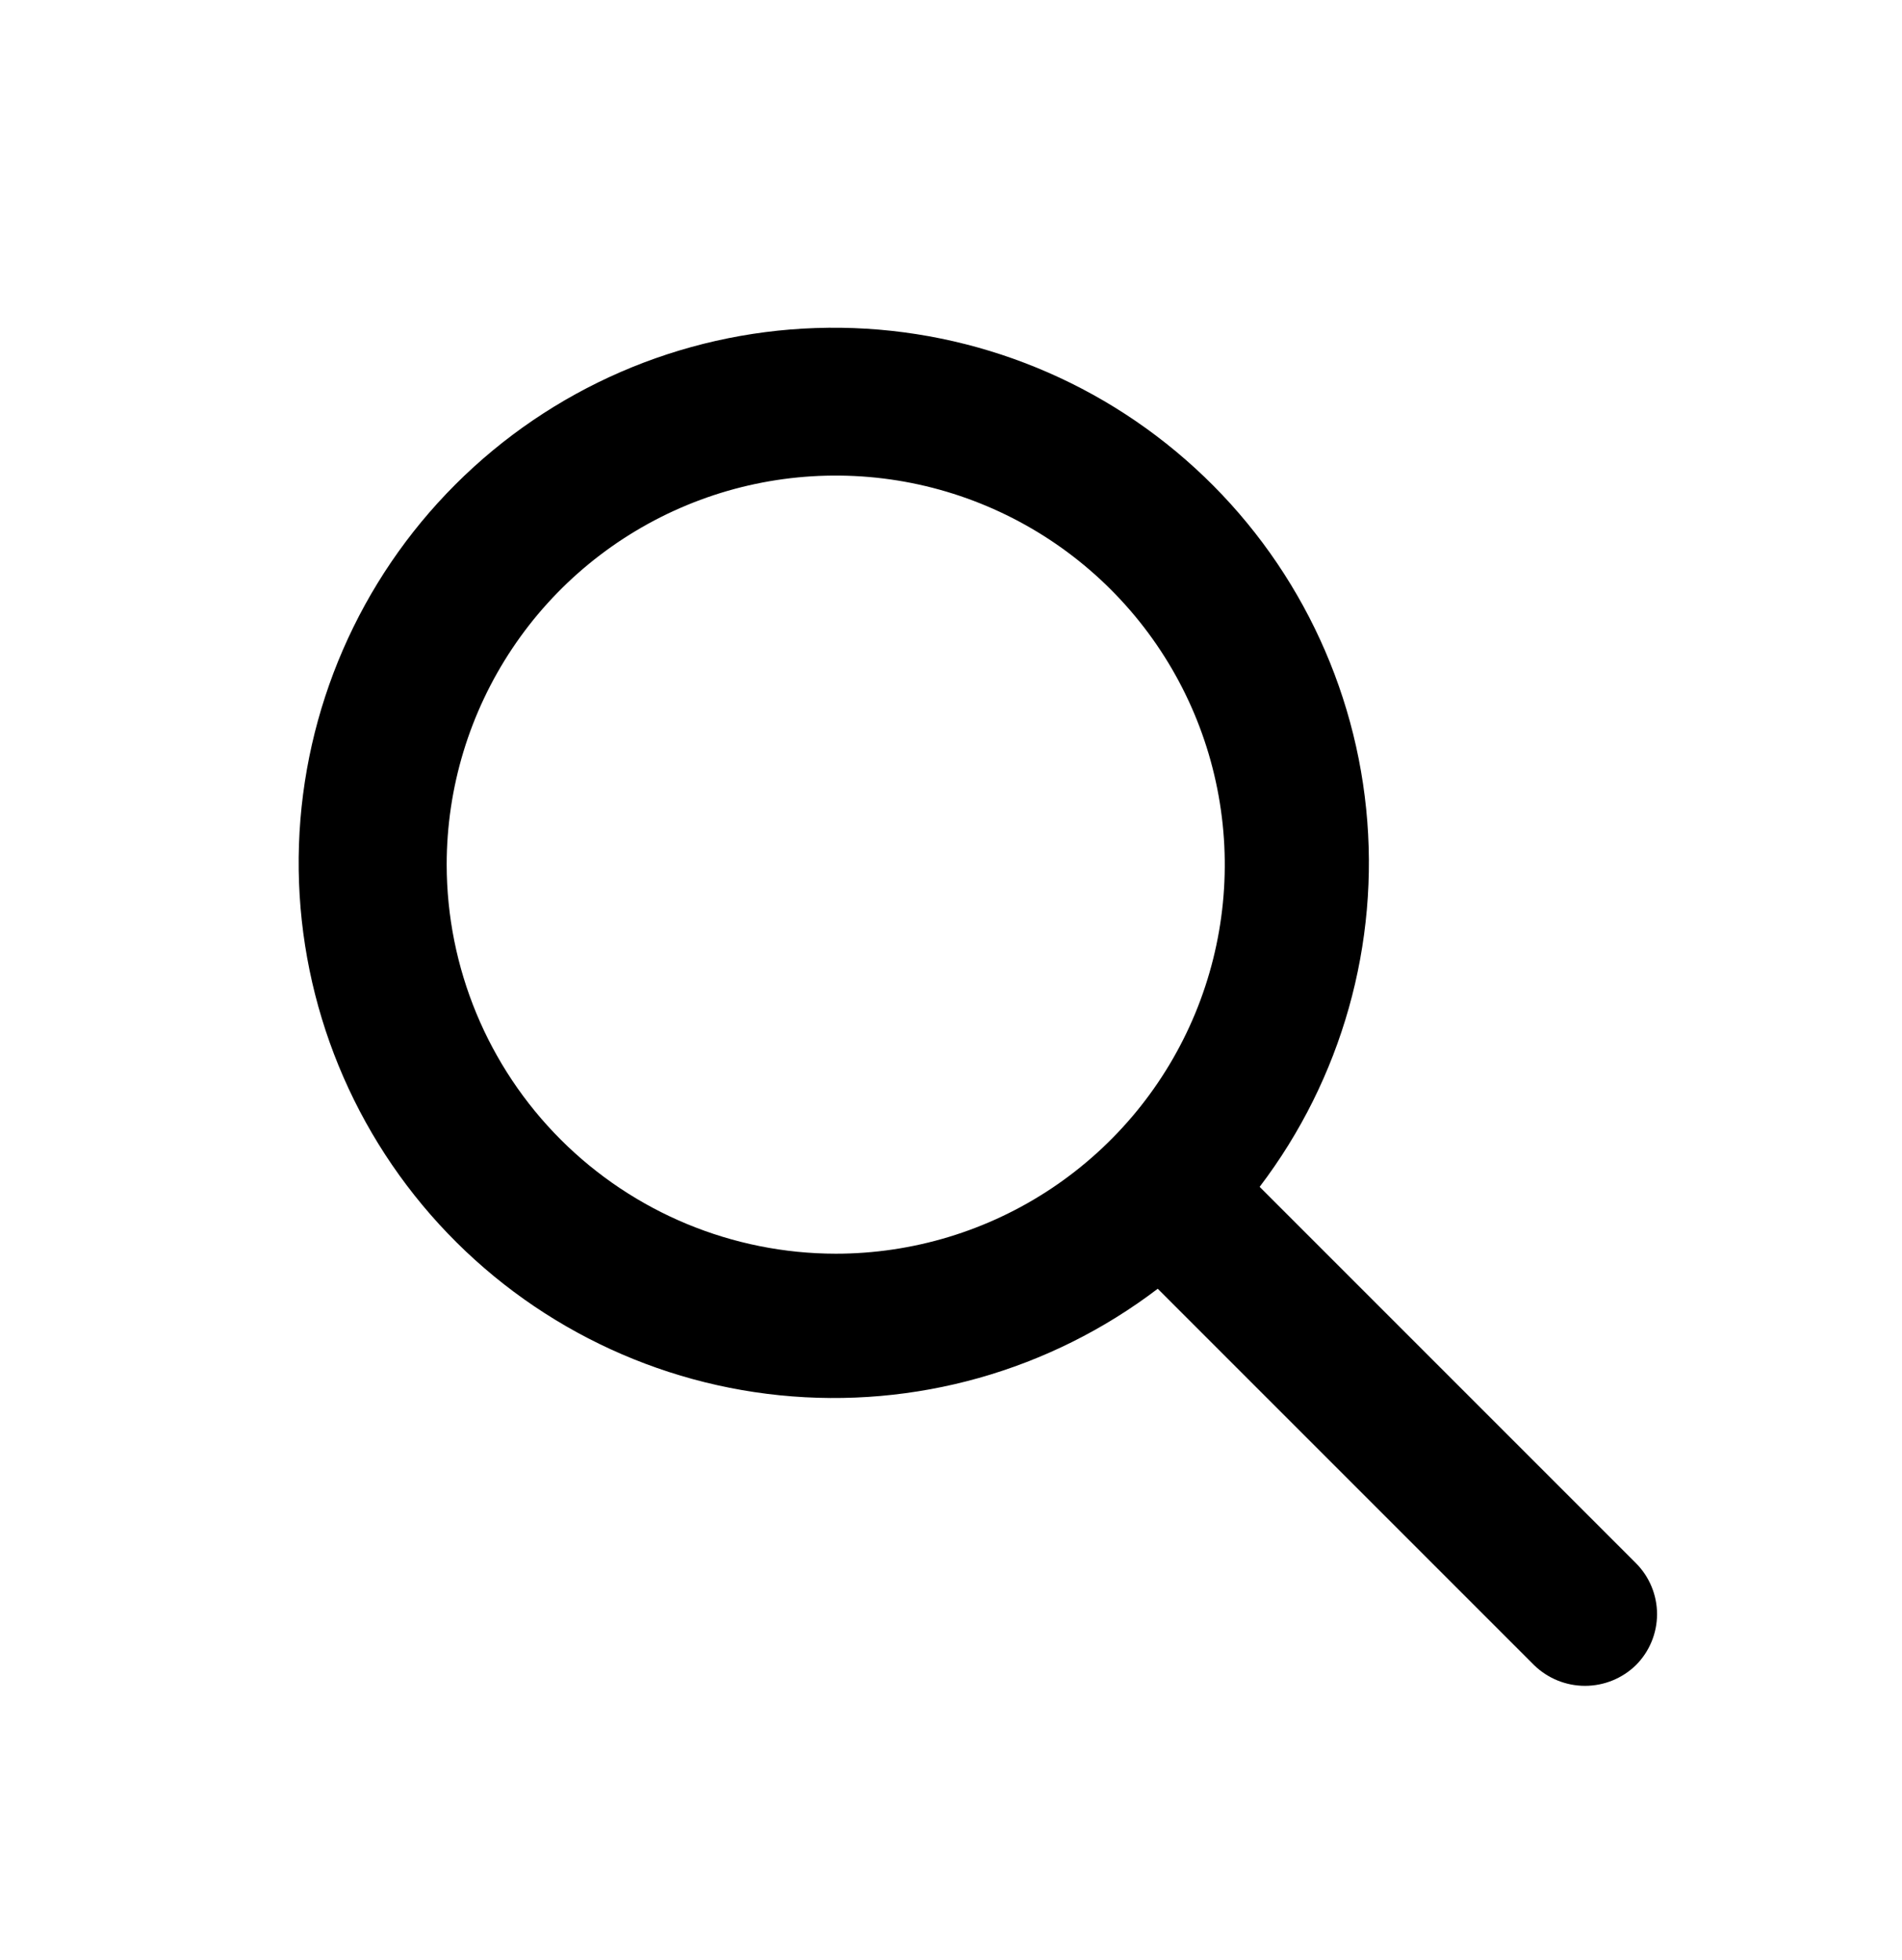 <svg width="33" height="34" viewBox="0 0 33 34" fill="none" xmlns="http://www.w3.org/2000/svg">
<path d="M28.384 27.119L21.855 20.59C23.28 18.717 23.941 16.372 23.703 14.031C23.465 11.689 22.346 9.525 20.573 7.977C18.8 6.428 16.505 5.611 14.153 5.691C11.8 5.77 9.566 6.74 7.901 8.405C6.237 10.069 5.267 12.304 5.187 14.656C5.108 17.009 5.925 19.303 7.473 21.076C9.022 22.849 11.185 23.968 13.527 24.206C15.869 24.444 18.214 23.784 20.087 22.358L26.616 28.887C26.853 29.118 27.17 29.247 27.5 29.247C27.83 29.247 28.148 29.118 28.384 28.887C28.618 28.653 28.75 28.335 28.75 28.003C28.75 27.672 28.618 27.354 28.384 27.119ZM7.75 15.001C7.75 13.665 8.146 12.361 8.888 11.25C9.629 10.14 10.684 9.275 11.917 8.764C13.15 8.253 14.508 8.12 15.817 8.38C17.126 8.641 18.329 9.284 19.273 10.228C20.217 11.172 20.86 12.374 21.12 13.684C21.381 14.993 21.247 16.35 20.736 17.584C20.225 18.817 19.36 19.871 18.25 20.613C17.14 21.355 15.835 21.75 14.5 21.75C12.711 21.748 10.995 21.037 9.729 19.771C8.464 18.506 7.752 16.79 7.75 15.001Z" fill="black"/>
</svg>
